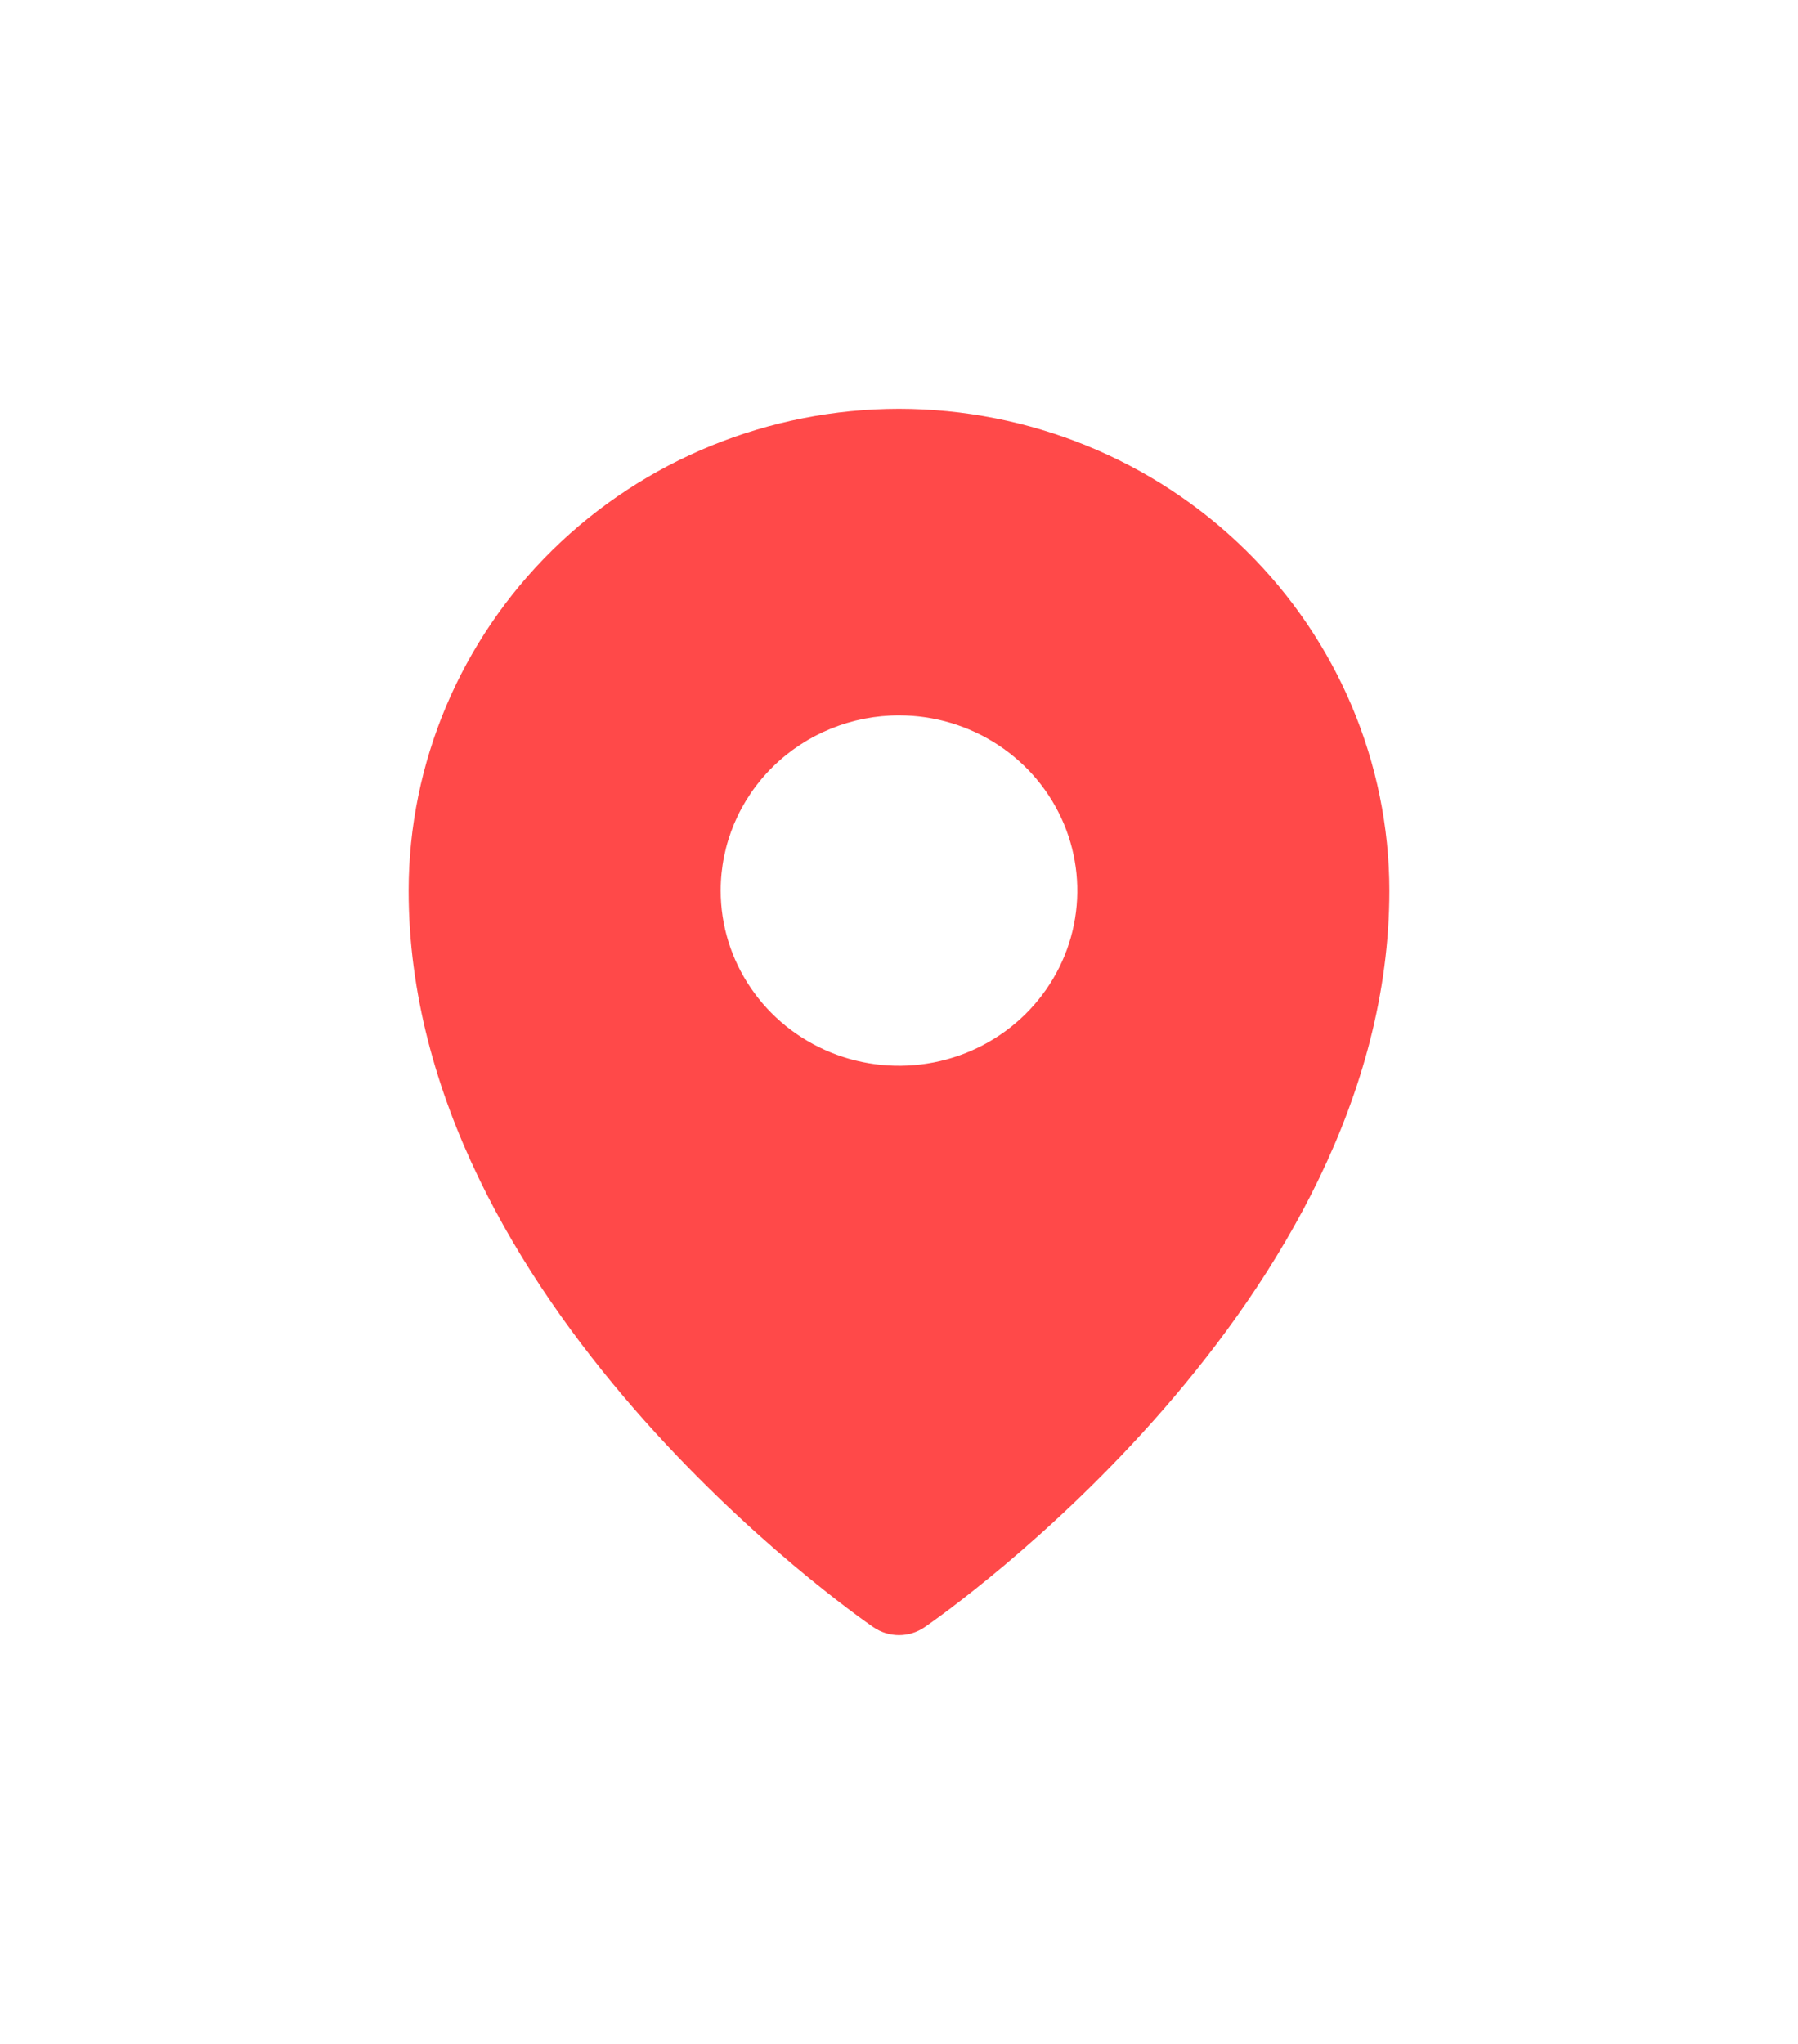 <svg width="66" height="75" viewBox="0 0 66 75" fill="none" xmlns="http://www.w3.org/2000/svg">
<g clip-path="url(#clip0_1796_3284)">
<g filter="url(#filter0_d_1796_3284)">
<path d="M33 15C28.228 15.005 23.652 16.87 20.278 20.184C16.904 23.498 15.005 27.992 15 32.679C15 47.806 31.364 59.231 32.061 59.709C32.336 59.898 32.664 60 33 60C33.336 60 33.664 59.898 33.939 59.709C34.636 59.231 51 47.806 51 32.679C50.995 27.992 49.096 23.498 45.722 20.184C42.347 16.87 37.772 15.005 33 15ZM33 26.25C34.295 26.25 35.56 26.627 36.636 27.334C37.713 28.04 38.552 29.044 39.047 30.219C39.543 31.393 39.672 32.686 39.42 33.933C39.167 35.18 38.544 36.325 37.628 37.224C36.713 38.123 35.547 38.736 34.277 38.984C33.007 39.232 31.691 39.105 30.495 38.618C29.299 38.132 28.277 37.307 27.558 36.25C26.838 35.193 26.454 33.95 26.454 32.679C26.454 30.974 27.144 29.339 28.372 28.133C29.599 26.927 31.264 26.25 33 26.25Z" fill="#FF4949"/>
</g>
</g>
<defs>
<filter id="filter0_d_1796_3284" x="0" y="0" width="66" height="75" filterUnits="userSpaceOnUse" color-interpolation-filters="sRGB">
<feFlood flood-opacity="0" result="BackgroundImageFix"/>
<feColorMatrix in="SourceAlpha" type="matrix" values="0 0 0 0 0 0 0 0 0 0 0 0 0 0 0 0 0 0 127 0" result="hardAlpha"/>
<feOffset/>
<feGaussianBlur stdDeviation="7.5"/>
<feComposite in2="hardAlpha" operator="out"/>
<feColorMatrix type="matrix" values="0 0 0 0 0 0 0 0 0 0 0 0 0 0 0 0 0 0 0.1 0"/>
<feBlend mode="normal" in2="BackgroundImageFix" result="effect1_dropShadow_1796_3284"/>
<feBlend mode="normal" in="SourceGraphic" in2="effect1_dropShadow_1796_3284" result="shape"/>
</filter>
<clipPath id="clip0_1796_3284">
<rect width="66" height="75" fill="white"/>
</clipPath>
</defs>
</svg>
